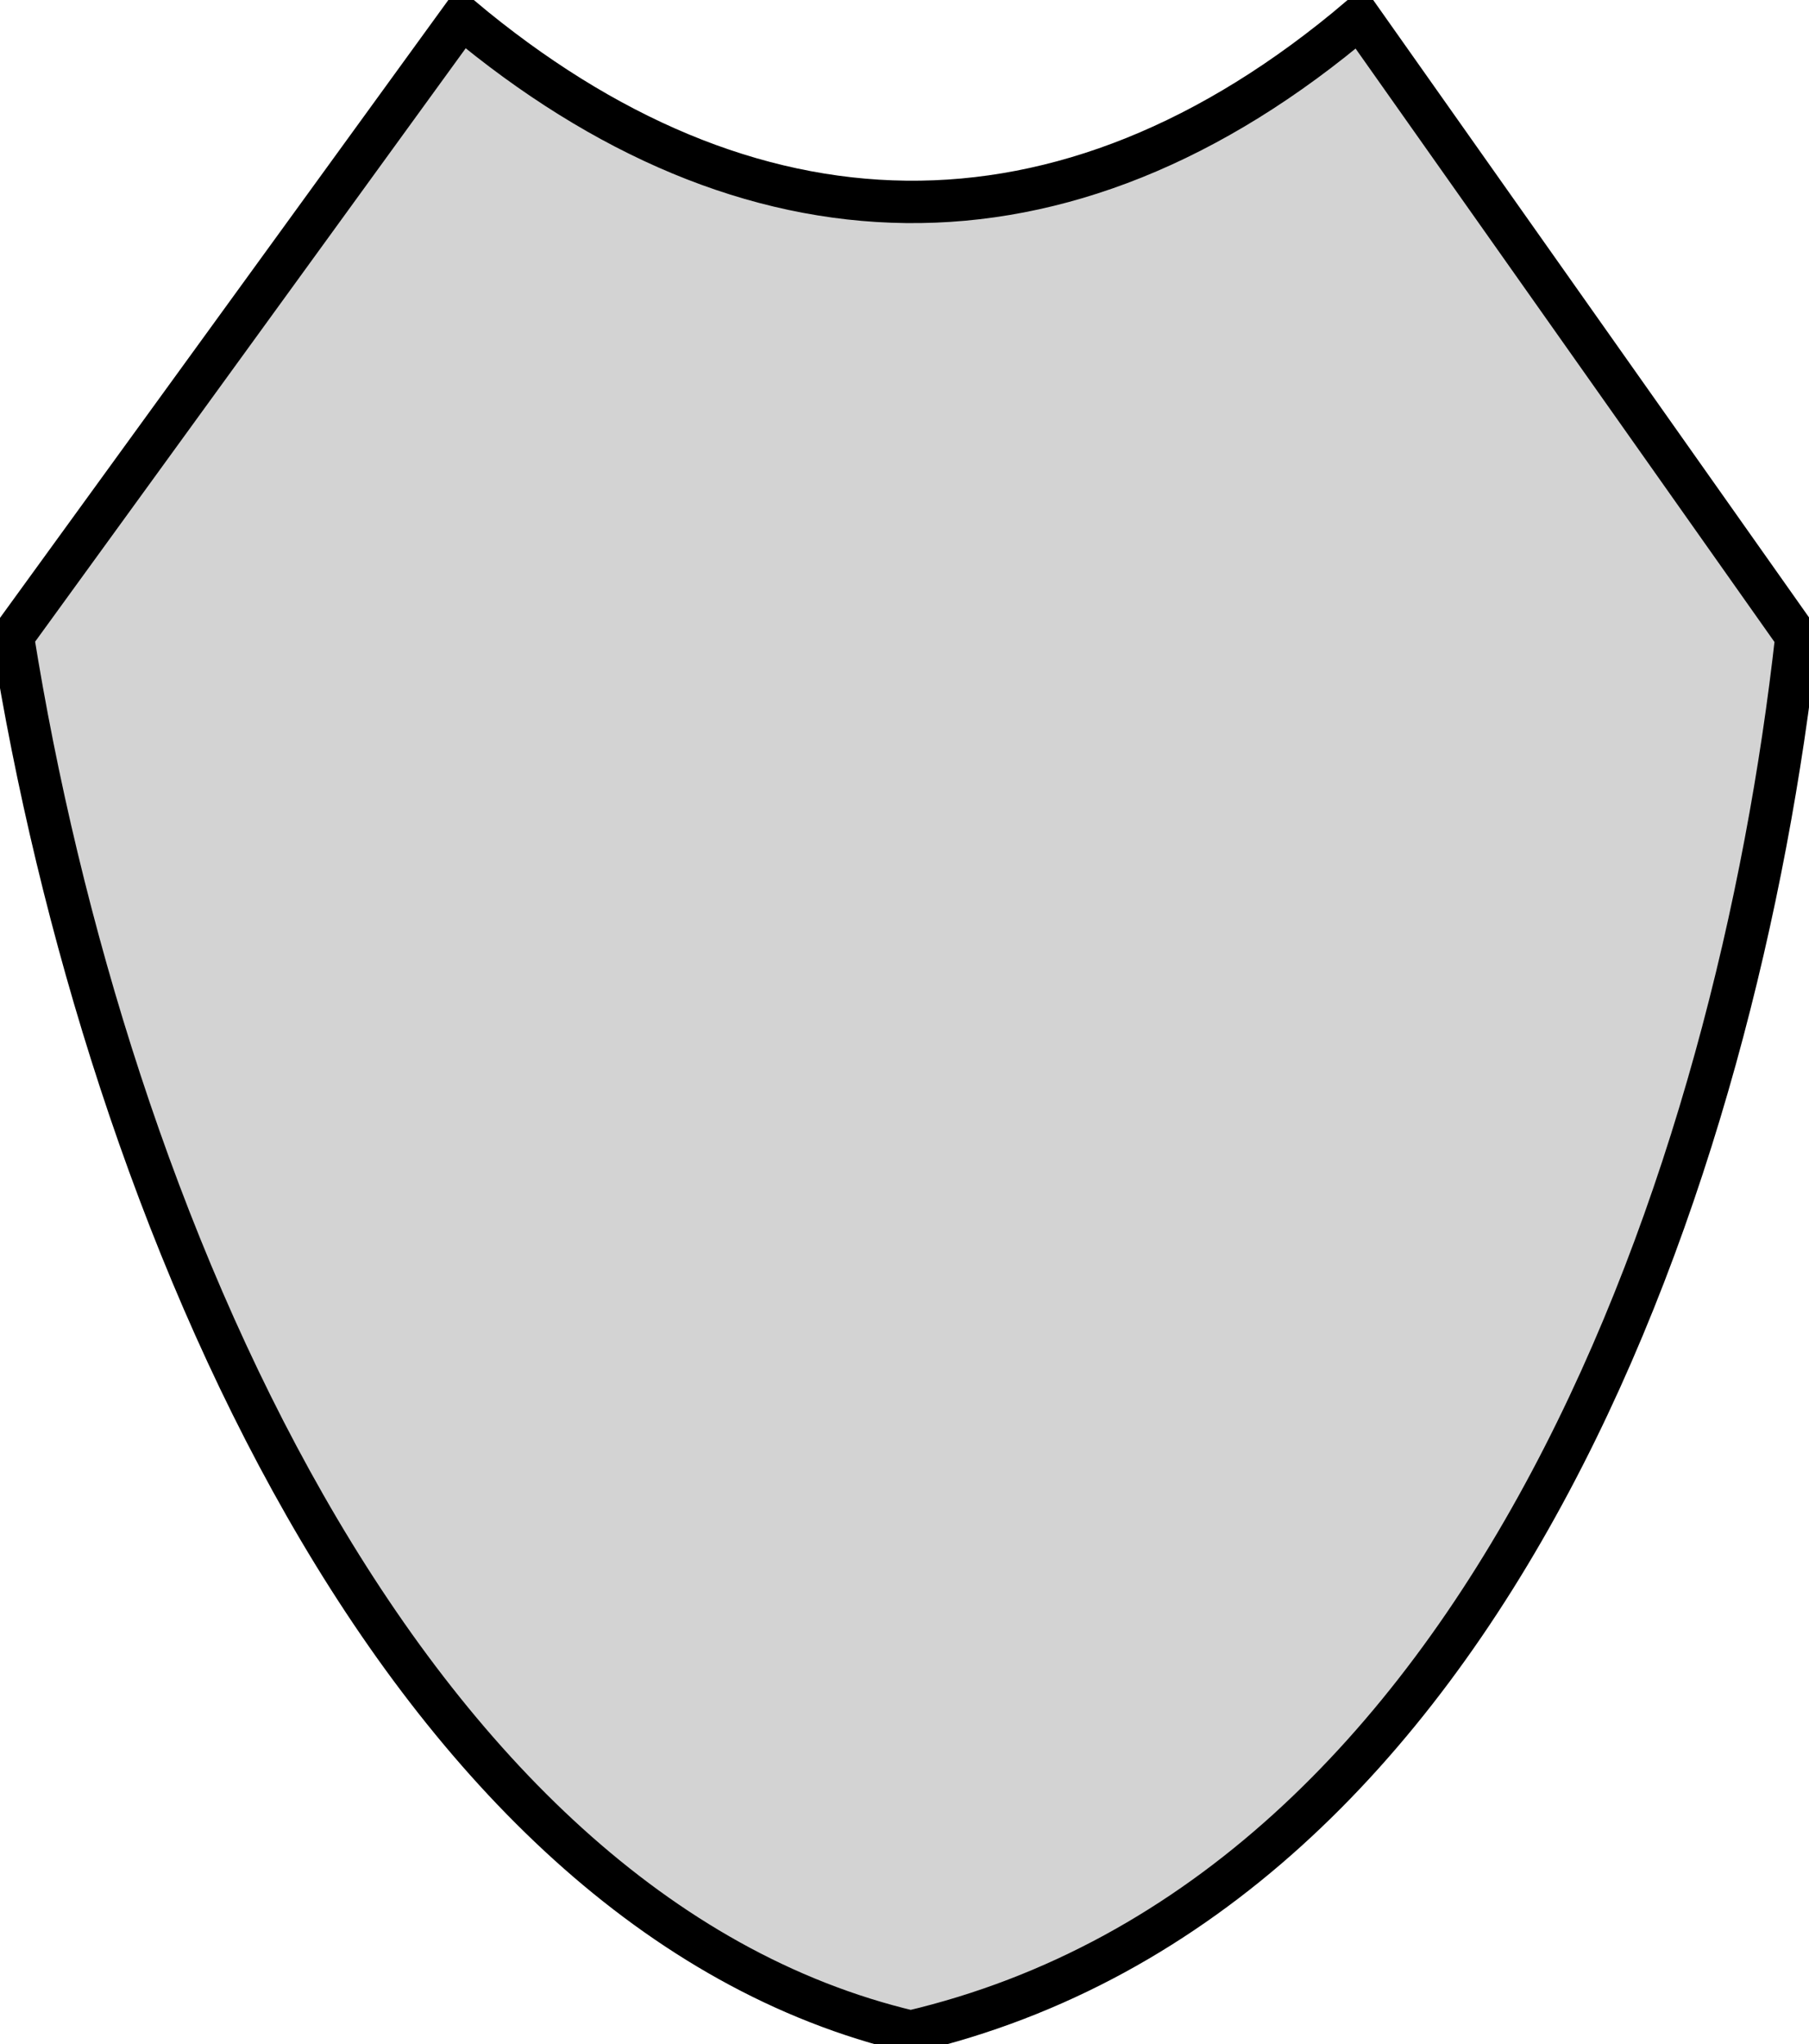 <?xml version="1.0" encoding="UTF-8" standalone="no"?>
<!-- Created with Inkscape (http://www.inkscape.org/) -->

<svg
   width="16"
   height="18.08"
   viewBox="0 0 16 18.08"
   version="1.1"
   id="svg1"
   xml:space="preserve"
   xmlns:xlink="http://www.w3.org/1999/xlink"
   xmlns="http://www.w3.org/2000/svg"
   xmlns:svg="http://www.w3.org/2000/svg"><defs
     id="defs1"><linearGradient
       id="swatch68"><stop
         style="stop-color:#000000;stop-opacity:1;"
         offset="0"
         id="stop68" /></linearGradient><linearGradient
       id="swatch58"><stop
         style="stop-color:#d3d3d3;stop-opacity:1;"
         offset="0"
         id="stop58" /></linearGradient><linearGradient
       xlink:href="#swatch58"
       id="linearGradient49"
       gradientUnits="userSpaceOnUse"
       gradientTransform="matrix(0.215,0,0,0.215,367.962,-128.591)"
       x1="1.002"
       y1="43.18"
       x2="75.546"
       y2="43.18" /><linearGradient
       xlink:href="#swatch68"
       id="linearGradient83"
       gradientTransform="matrix(0.215,0,0,0.215,521.762,-128.596)"
       gradientUnits="userSpaceOnUse" /></defs><g
     id="g55"
     transform="translate(-368.178,128.363)"><path
       id="pathAr2-8-4"
       style="display:inline;fill:url(#linearGradient49);fill-opacity:1;stroke:url(#linearGradient83);stroke-width:0.375;stroke-linecap:round;stroke-linejoin:miter;stroke-dasharray:none"
       d="m 368.291,-122.734 c 0.817,5.117 3.432,11.275 7.942,12.342 5.164,-1.215 7.314,-7.649 7.834,-12.342 l -3.863,-5.473 c -2.63,2.233 -5.419,2.113 -7.942,0 z"
       transform="translate(-3.3398437e-6)" /></g></svg>

